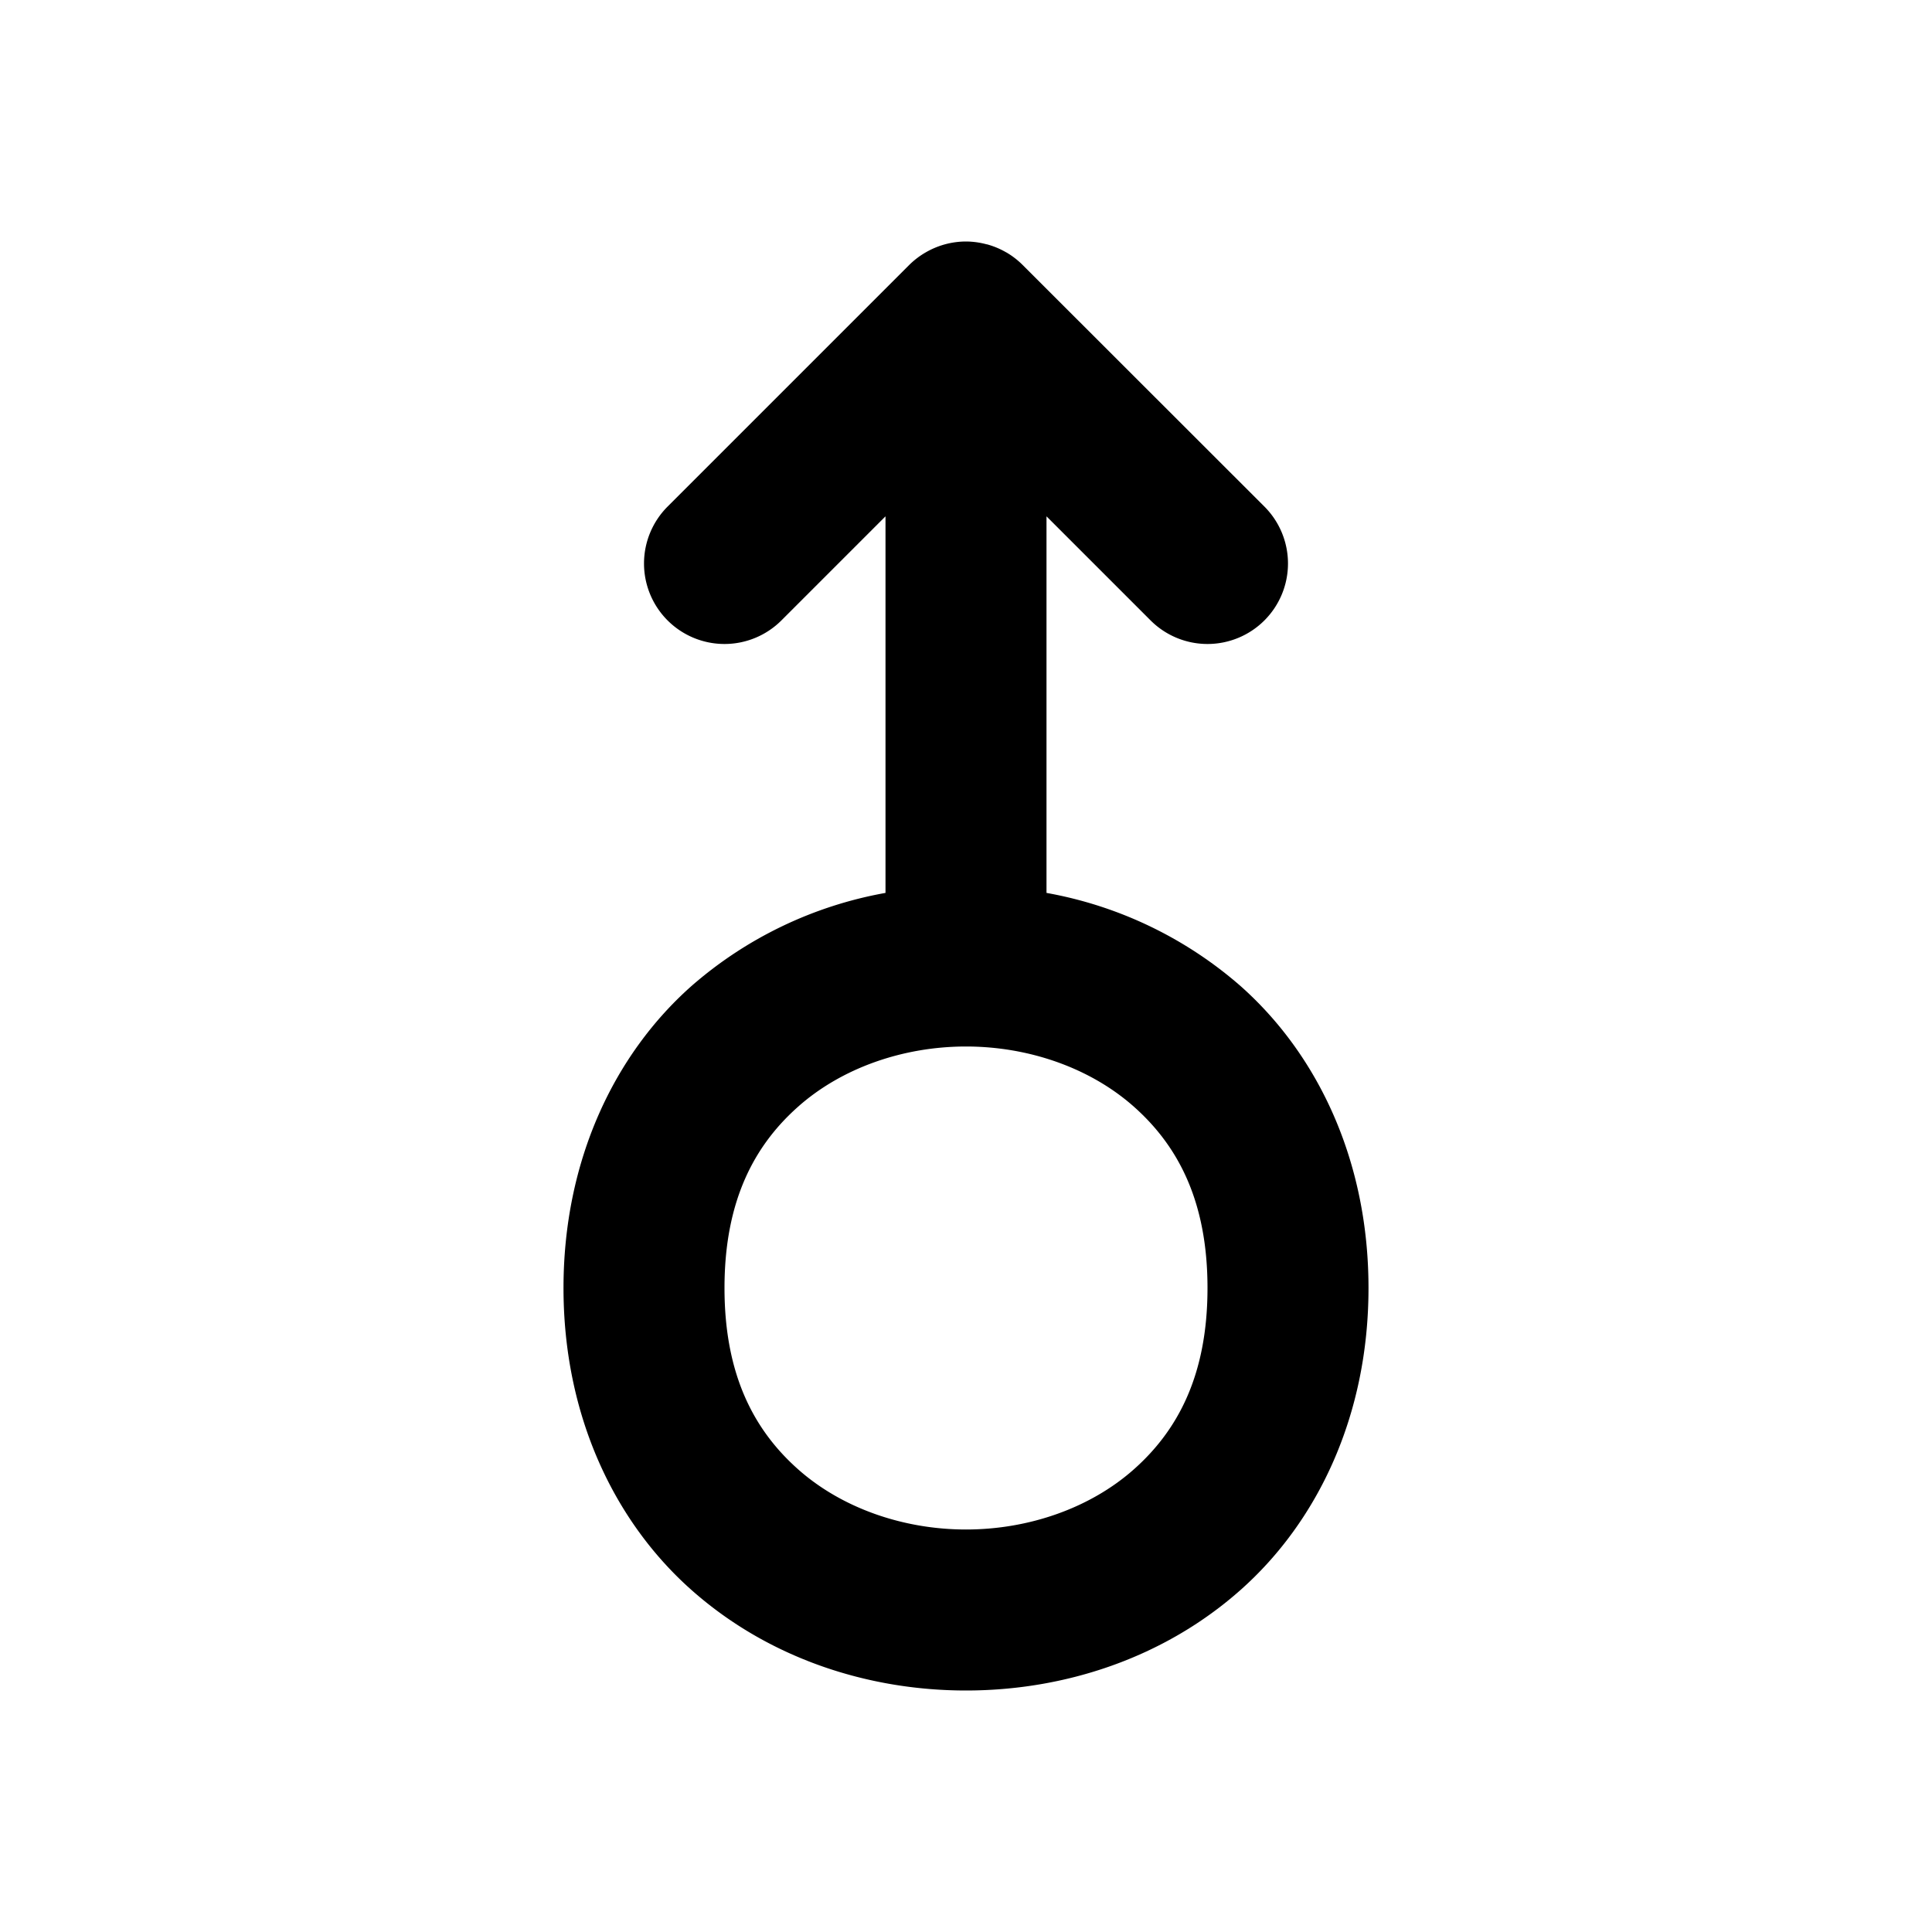 <svg xmlns="http://www.w3.org/2000/svg" width="24" height="24" viewBox="0 0 24 24"><path d="M12 3a1 1 0 0 0-.5.135 1 1 0 0 0-.207.158l-3 3a1 1 0 0 0 0 1.414 1 1 0 0 0 1.414 0L11 6.414v4.678a5 5 0 0 0-2.414 1.16C7.63 13.102 7 14.417 7 16s.63 2.898 1.586 3.748S10.778 21 12 21s2.458-.402 3.414-1.252S17 17.583 17 16s-.63-2.898-1.586-3.748A5 5 0 0 0 13 11.092V6.414l1.293 1.293a1 1 0 0 0 1.414 0 1 1 0 0 0 0-1.414l-2.969-2.967-.039-.039a1 1 0 0 0-.195-.15l-.008-.004a1 1 0 0 0-.236-.098h-.004A1 1 0 0 0 12 3zm0 10c.778 0 1.542.265 2.086.748S15 14.917 15 16s-.37 1.769-.914 2.252S12.778 19 12 19s-1.542-.265-2.086-.748S9 17.083 9 16s.37-1.769.914-2.252S11.222 13 12 13z"/></svg>